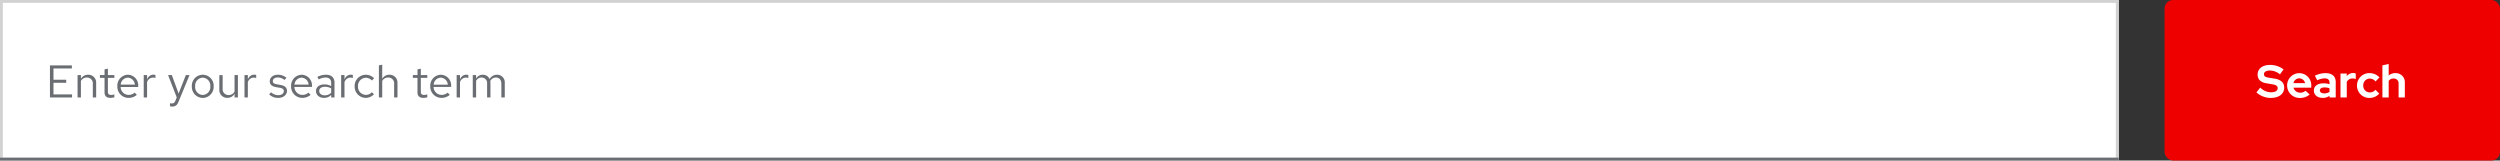 <svg xmlns="http://www.w3.org/2000/svg" width="872" height="56"><rect width="100%" height="100%" fill="#333333" stroke="none"/><defs><style>.b{fill:#fff}.d{fill:#6a6e73}</style></defs><g transform="translate(-411 -2481)"><rect width="117" height="56" rx="3" transform="translate(1166 2481)" fill="#e00"/><path class="b" d="M1198.048 2513.224a7.425 7.425 0 004.96 1.936c2.9 0 4.72-1.408 4.72-3.584 0-1.7-1.056-2.768-3.344-3.152l-2.112-.352c-1.184-.176-1.6-.544-1.6-1.216 0-.768.816-1.264 2.048-1.264a5.639 5.639 0 013.536 1.344l1.244-1.728a7.748 7.748 0 00-4.62-1.568c-2.752 0-4.416 1.312-4.416 3.392 0 1.584.976 2.656 2.928 2.992l2.224.384c1.392.24 1.84.64 1.84 1.376 0 .848-.864 1.408-2.288 1.408a5.477 5.477 0 01-3.792-1.632zm10.7-2.384a4.34 4.34 0 004.484 4.32 5 5 0 003.376-1.2l-1.44-1.312a2.624 2.624 0 01-1.84.672 2.4 2.4 0 01-2.368-1.744h6.208V2511a4.207 4.207 0 00-4.128-4.48 4.255 4.255 0 00-4.288 4.32zm4.24-2.512a2.119 2.119 0 012.032 1.68h-4.08a2.094 2.094 0 012.052-1.68zm8.132 6.816a3.9 3.9 0 002.416-.736v.592h2.164v-5.408c0-2-1.328-3.088-3.552-3.088a8.764 8.764 0 00-3.712.9l.8 1.616a6.469 6.469 0 012.544-.688c1.168 0 1.76.48 1.76 1.456v.592a6.438 6.438 0 00-2.032-.32c-2.08 0-3.424.9-3.424 2.528-.004 1.468 1.196 2.556 3.036 2.556zm-.944-2.608c0-.672.64-1.04 1.6-1.04a4.94 4.94 0 011.76.3v1.248a3.191 3.191 0 01-1.84.528c-.928.004-1.52-.396-1.52-1.036zm7.184 2.464h2.192v-5.408a2.213 2.213 0 012.016-1.232 2.636 2.636 0 011.12.224v-1.92a1.889 1.889 0 00-.912-.192 2.714 2.714 0 00-2.224 1.1v-.912h-2.192zm10.224-1.76a2.3 2.3 0 01-2.284-2.4 2.3 2.3 0 012.24-2.432 2.7 2.7 0 012.06 1.008l1.344-1.424a4.689 4.689 0 00-3.456-1.492 4.3 4.3 0 00-4.368 4.34 4.283 4.283 0 004.368 4.32 4.6 4.6 0 003.392-1.488l-1.312-1.36a2.641 2.641 0 01-1.984.928zm10.048 1.76h2.176v-5.184a3.163 3.163 0 00-3.3-3.312 3.477 3.477 0 00-2.336.832v-4.016l-2.192.48v11.2h2.192v-5.776a1.959 1.959 0 011.712-.832 1.638 1.638 0 011.744 1.744z"/></g><path class="b" d="M0 0h739v56H0z"/><path d="M.5.5h738v55H.5z" fill="none" stroke="#d2d2d2"/><path class="d" d="M0 55h739v1H0zM17.424 34h7.712v-1.072h-6.48V28.88H23.1v-1.072h-4.444v-3.936h6.416V22.8h-7.648zm9.632 0h1.168v-5.76a2.32 2.32 0 012.048-1.2 2.023 2.023 0 012.1 2.24V34h1.168v-5.056a2.722 2.722 0 00-2.816-2.88 2.813 2.813 0 00-2.5 1.408v-1.28h-1.168zm9.408-1.76c0 1.216.688 1.9 2.048 1.9a4.713 4.713 0 001.376-.208V32.9a2.881 2.881 0 01-1.1.208c-.832 0-1.152-.336-1.152-1.168v-4.788h2.256v-.96h-2.26v-2.256l-1.168.272v1.984h-1.616v.96h1.616zm4.464-2.14a3.907 3.907 0 003.872 4.044 4.5 4.5 0 002.928-1.044l-.736-.8a3.191 3.191 0 01-2.144.8 2.81 2.81 0 01-2.768-2.764h6.128V30a3.7 3.7 0 00-3.584-3.936 3.812 3.812 0 00-3.696 4.036zm3.68-3.008a2.572 2.572 0 012.432 2.428h-4.928a2.581 2.581 0 012.496-2.432zM50.128 34H51.3v-5.344a2.2 2.2 0 012.1-1.584 2.768 2.768 0 01.816.144V26.16a2.3 2.3 0 00-.736-.112 2.321 2.321 0 00-2.176 1.7v-1.556h-1.176zM61.2 35.088c-.32.8-.736.992-1.264.992a3.939 3.939 0 01-.64-.064v1.04a2.568 2.568 0 00.752.112c1.168 0 1.76-.5 2.24-1.728l3.812-9.248h-1.28l-2.52 6.432-2.364-6.432h-1.312l3.024 7.792zm5.712-4.988a3.867 3.867 0 003.788 4.06 3.873 3.873 0 003.828-4.06 3.845 3.845 0 00-3.828-4.036 3.839 3.839 0 00-3.788 4.036zm6.448.016a2.756 2.756 0 01-2.66 3.004 2.742 2.742 0 01-2.62-3.008 2.767 2.767 0 012.62-3.024 2.771 2.771 0 012.66 3.024zm4.3-3.92H76.5v5.056a2.722 2.722 0 002.812 2.876 2.813 2.813 0 002.5-1.408V34h1.168v-7.808h-1.172v5.76a2.32 2.32 0 01-2.048 1.2 2.023 2.023 0 01-2.1-2.24zM85.28 34h1.168v-5.344a2.2 2.2 0 012.1-1.584 2.768 2.768 0 01.816.144V26.16a2.3 2.3 0 00-.736-.112 2.321 2.321 0 00-2.176 1.7v-1.556H85.28zm8.608-1.088a4.33 4.33 0 003.184 1.232c1.76 0 3.04-1.088 3.024-2.416.016-1.184-.736-1.824-2.272-2.1l-1.3-.24c-.96-.176-1.36-.448-1.36-1.12 0-.768.72-1.248 1.7-1.248a3.943 3.943 0 012.416.88l.624-.8a4.858 4.858 0 00-2.992-1.04c-1.648 0-2.816.96-2.816 2.288 0 1.168.752 1.792 2.208 2.048l1.3.224c.976.176 1.392.512 1.392 1.168 0 .768-.7 1.408-1.968 1.408a3.5 3.5 0 01-2.468-1.02zm7.648-2.812a3.907 3.907 0 003.872 4.044 4.5 4.5 0 002.928-1.044l-.736-.8a3.191 3.191 0 01-2.144.8 2.81 2.81 0 01-2.768-2.768h6.128V30a3.7 3.7 0 00-3.584-3.936 3.812 3.812 0 00-3.696 4.036zm3.68-3.008a2.572 2.572 0 012.432 2.428h-4.928a2.581 2.581 0 012.496-2.432zm7.824 7.052a3.321 3.321 0 002.48-1.044v.9h1.152v-5.184c0-1.808-1.12-2.752-3.024-2.752a6.539 6.539 0 00-2.944.752l.448.9a5.037 5.037 0 012.348-.676c1.312 0 2.016.624 2.016 1.936v1.056a4.683 4.683 0 00-2.368-.592c-1.7 0-2.928.864-2.928 2.3.004 1.428 1.172 2.404 2.82 2.404zm-1.7-2.416c0-.912.832-1.456 1.968-1.456a4.052 4.052 0 012.208.576v1.5a3.116 3.116 0 01-2.24.9c-1.132 0-1.932-.608-1.932-1.52zM118.992 34h1.168v-5.344a2.2 2.2 0 012.1-1.584 2.768 2.768 0 01.816.144V26.16a2.3 2.3 0 00-.736-.112 2.321 2.321 0 00-2.176 1.7v-1.556h-1.168zm8.592-.912a2.817 2.817 0 01-2.72-2.992 2.832 2.832 0 012.72-2.976 2.983 2.983 0 012.144.976l.752-.816a4.146 4.146 0 00-2.912-1.216A3.912 3.912 0 00123.7 30.1a3.926 3.926 0 003.868 4.044 3.955 3.955 0 002.864-1.264l-.72-.72a2.791 2.791 0 01-2.128.928zm9.888.912h1.168v-5.056a2.722 2.722 0 00-2.816-2.88 2.813 2.813 0 00-2.5 1.408V22.56l-1.168.24V34h1.168v-5.76a2.32 2.32 0 012.048-1.2 2.023 2.023 0 012.1 2.24zm8.144-1.76c0 1.216.688 1.9 2.048 1.9a4.713 4.713 0 001.376-.208V32.9a2.881 2.881 0 01-1.1.208c-.832 0-1.152-.336-1.152-1.168v-4.788h2.256v-.96h-2.256v-2.256l-1.168.272v1.984H144v.96h1.616zm4.464-2.14a3.907 3.907 0 003.872 4.044 4.5 4.5 0 002.928-1.044l-.736-.8a3.191 3.191 0 01-2.144.8 2.81 2.81 0 01-2.768-2.768h6.128V30a3.7 3.7 0 00-3.584-3.936 3.812 3.812 0 00-3.696 4.036zm3.68-3.008a2.572 2.572 0 012.432 2.432h-4.928a2.581 2.581 0 012.496-2.436zM159.28 34h1.168v-5.344a2.2 2.2 0 012.1-1.584 2.768 2.768 0 01.816.144V26.16a2.3 2.3 0 00-.736-.112 2.321 2.321 0 00-2.176 1.7v-1.556h-1.172zm5.62 0h1.168v-5.808a2.171 2.171 0 011.9-1.152 1.939 1.939 0 011.932 2.208V34h1.168v-5.04a3.238 3.238 0 00-.064-.688 2.2 2.2 0 011.956-1.232c1.216 0 1.92.864 1.92 2.208V34h1.184v-5.04a2.669 2.669 0 00-2.672-2.9 2.915 2.915 0 00-2.608 1.52 2.56 2.56 0 00-2.384-1.52 2.672 2.672 0 00-2.336 1.344v-1.212H164.9z"/></svg>
